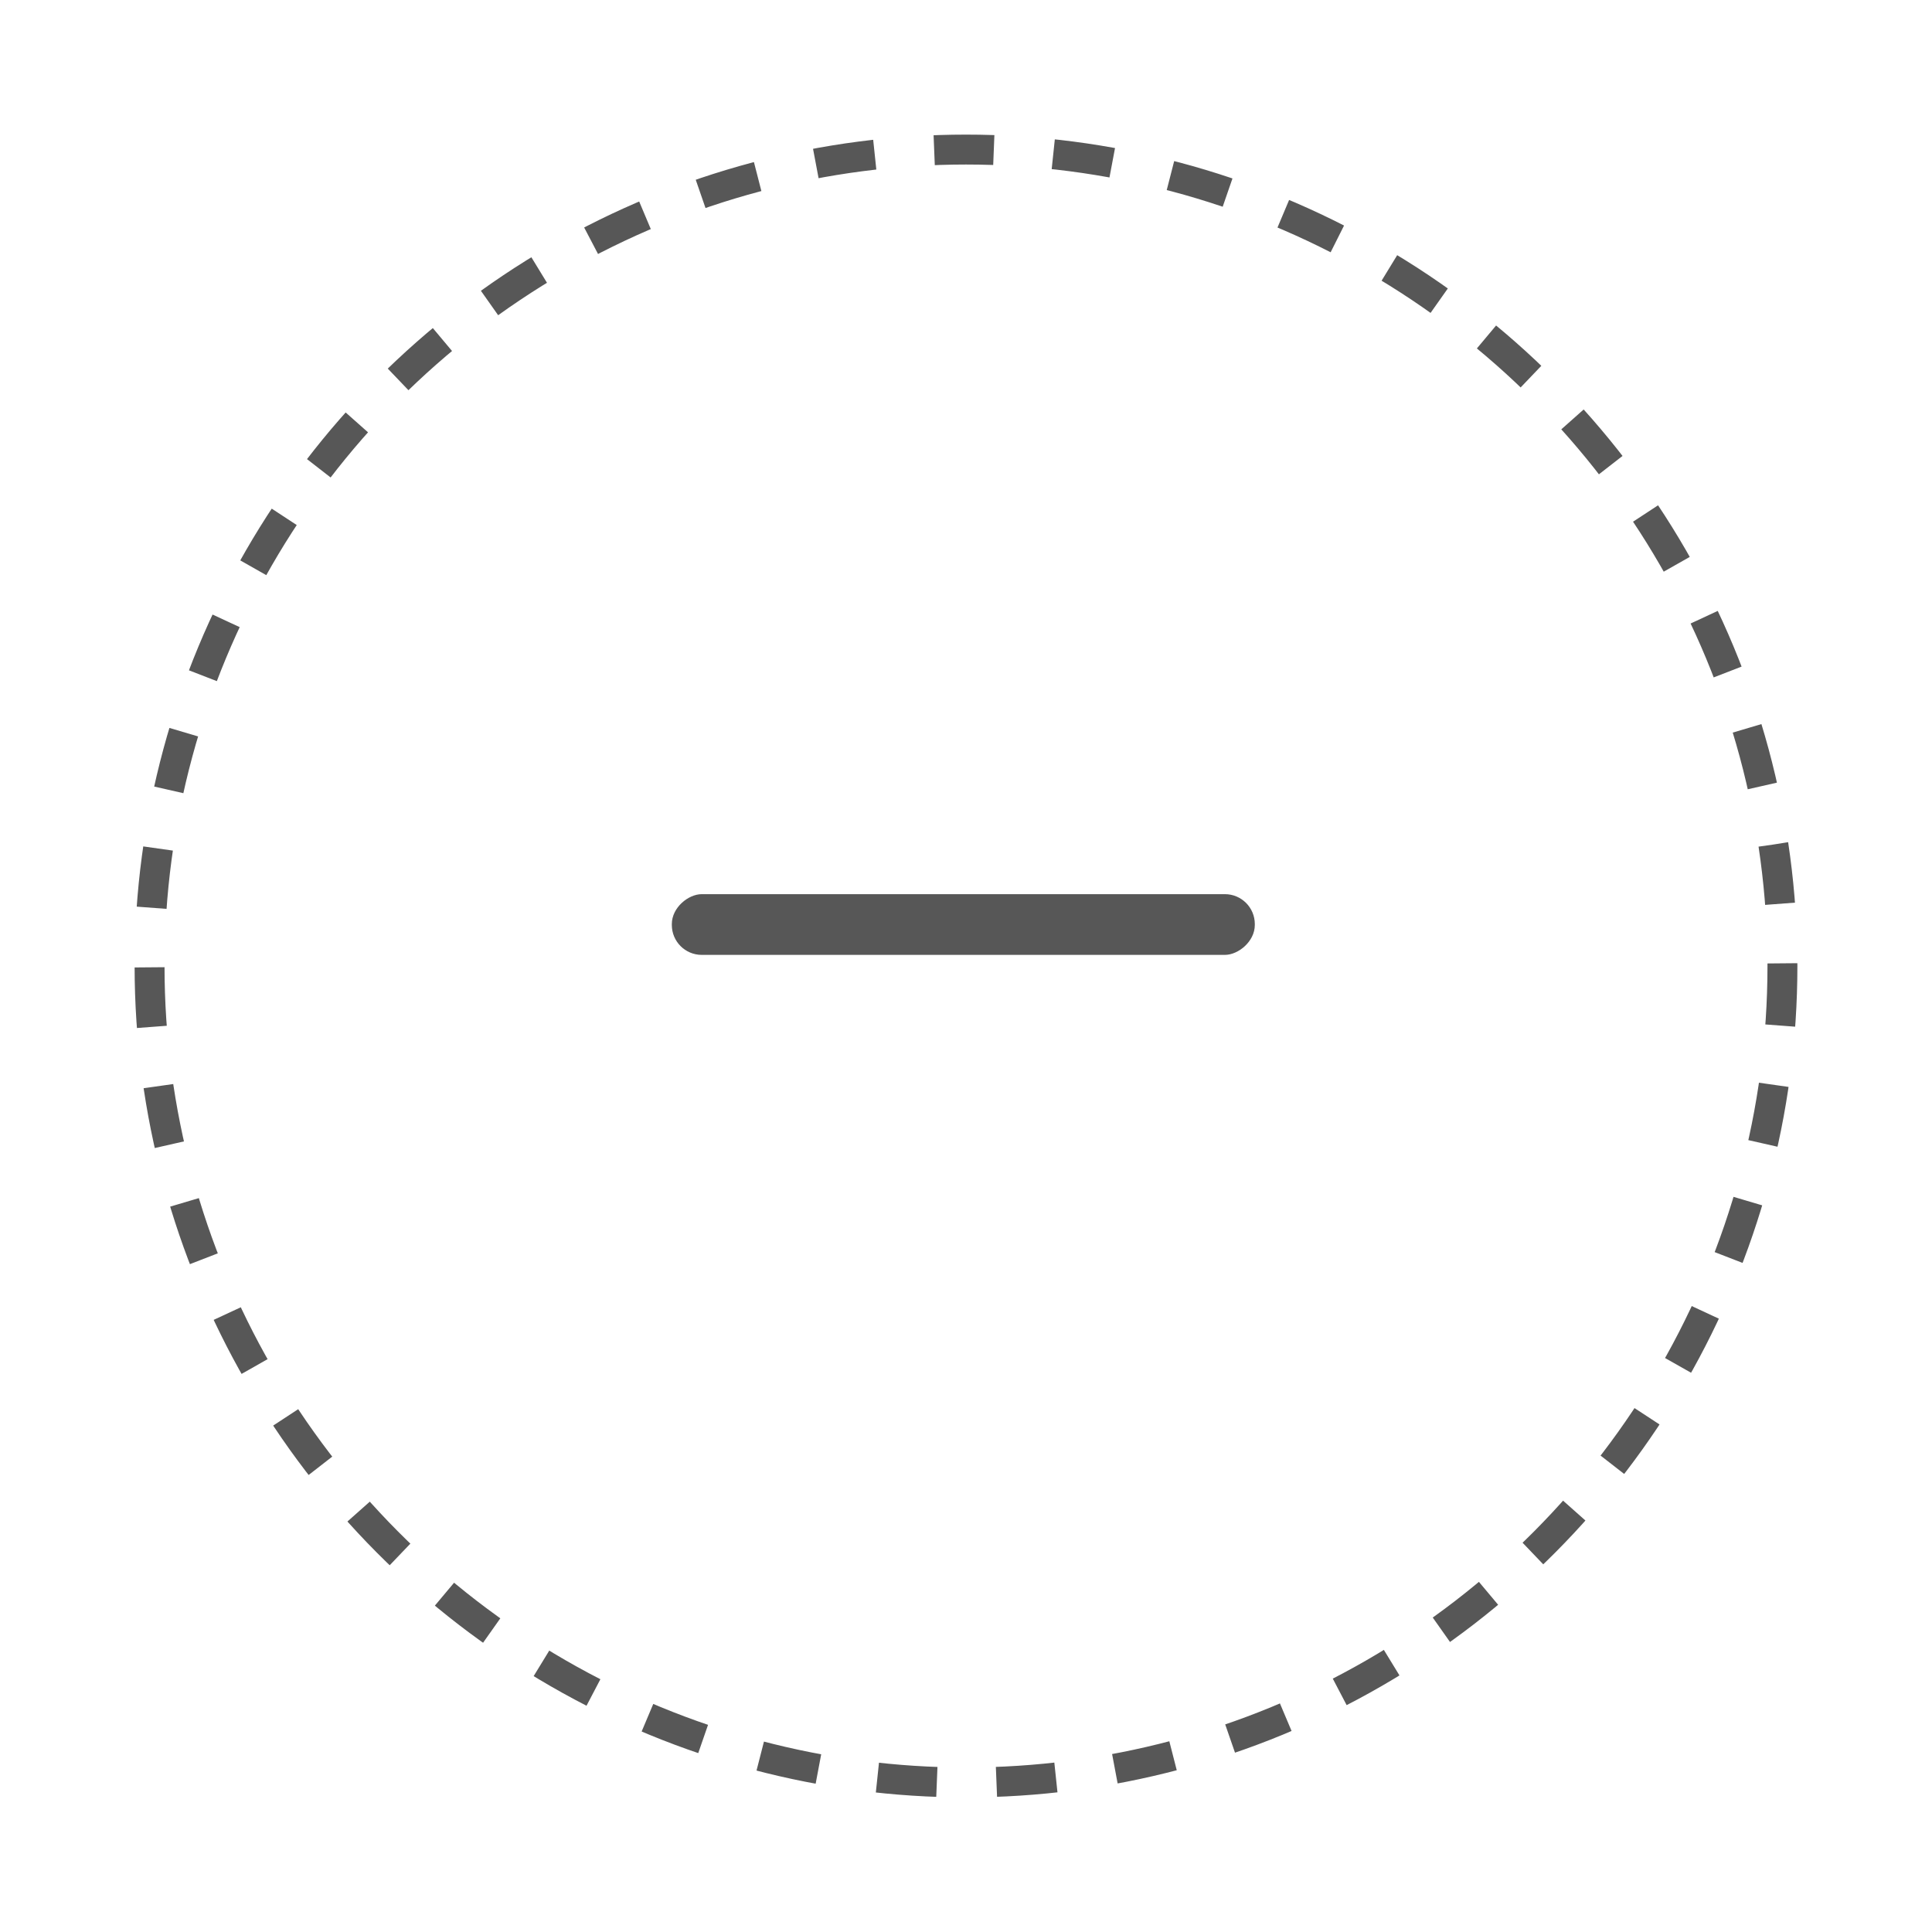 <svg xmlns="http://www.w3.org/2000/svg" xmlns:xlink="http://www.w3.org/1999/xlink" viewBox="0 0 129.172 129.172">
  <defs>
    <style>
      .cls-1 {
        fill: #575757;
      }

      .cls-2 {
        fill: none;
        stroke: #575757;
        stroke-miterlimit: 10;
        stroke-width: 2px;
        stroke-dasharray: 3.986 3.986;
      }

      .cls-3 {
        filter: url(#Ellipse_224);
      }
    </style>
    <filter id="Ellipse_224" x="0" y="0" width="129.172" height="129.172" filterUnits="userSpaceOnUse">
      <feOffset dy="3" input="SourceAlpha"/>
      <feGaussianBlur stdDeviation="3" result="blur"/>
      <feFlood flood-opacity="0.161"/>
      <feComposite operator="in" in2="blur"/>
      <feComposite in="SourceGraphic"/>
    </filter>
  </defs>
  <g id="ic_btn_remove" transform="translate(-1236 -298)">
    <g id="Group_2" data-name="Group 2" transform="translate(1280.918 339.918)">
      <rect id="Rectangle_10" data-name="Rectangle 10" class="cls-1" width="4.06" height="38.978" rx="2" transform="translate(0 21.925) rotate(-90)"/>
    </g>
    <g id="Dashed_Circle" data-name="Dashed Circle" transform="translate(1246 305)">
      <g class="cls-3" transform="matrix(1, 0, 0, 1, -10, -7)">
        <circle id="Ellipse_224-2" data-name="Ellipse 224" class="cls-2" cx="54.586" cy="54.586" r="54.586" transform="translate(10 7)"/>
      </g>
    </g>
  </g>
</svg>
